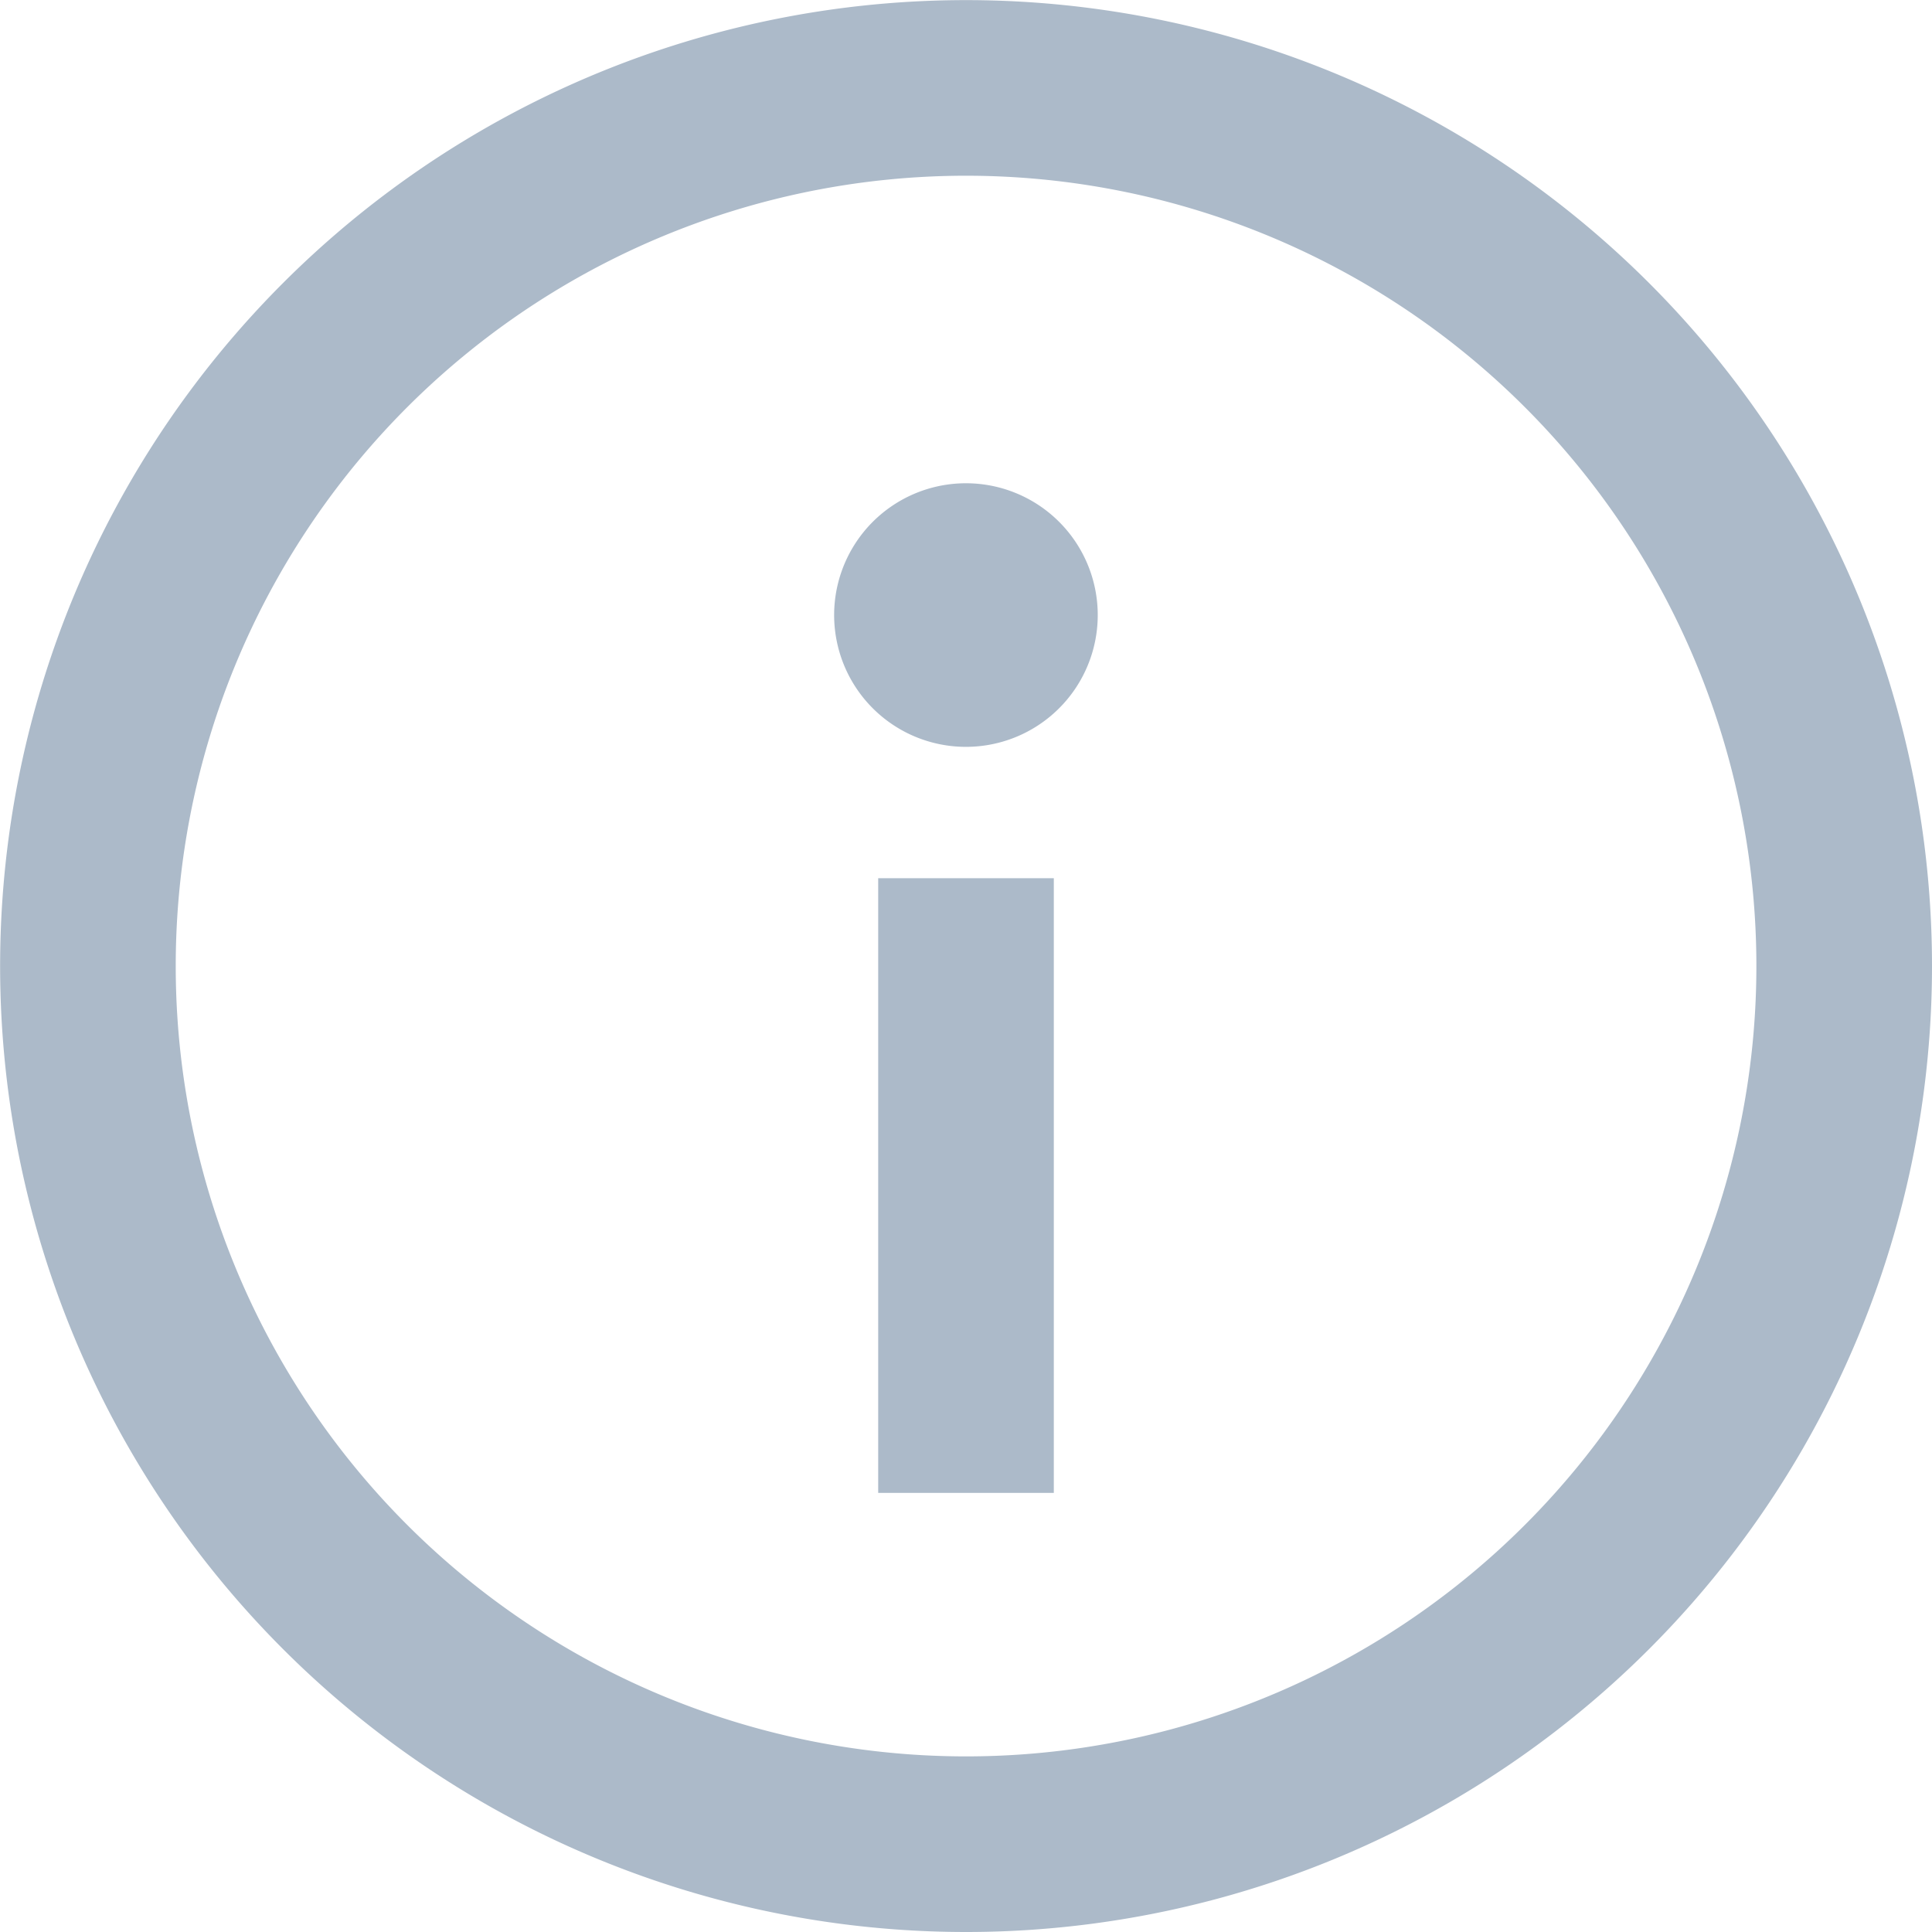 <svg xmlns="http://www.w3.org/2000/svg" width="16.887" height="16.887" viewBox="0 0 16.887 16.887">
  <path id="tishi" d="M144.977,151.885a6.908,6.908,0,1,0-6.908-6.908A6.908,6.908,0,0,0,144.977,151.885Zm0,1.535a8.443,8.443,0,1,1,8.443-8.443A8.443,8.443,0,0,1,144.977,153.42Zm-.768-9.211h1.535v5.373h-1.535Zm1.919-2.3a1.152,1.152,0,1,1-1.151-1.152A1.152,1.152,0,0,1,146.128,141.906Z" transform="translate(-136.533 -136.533)" fill="#acbac9"/>
</svg>
